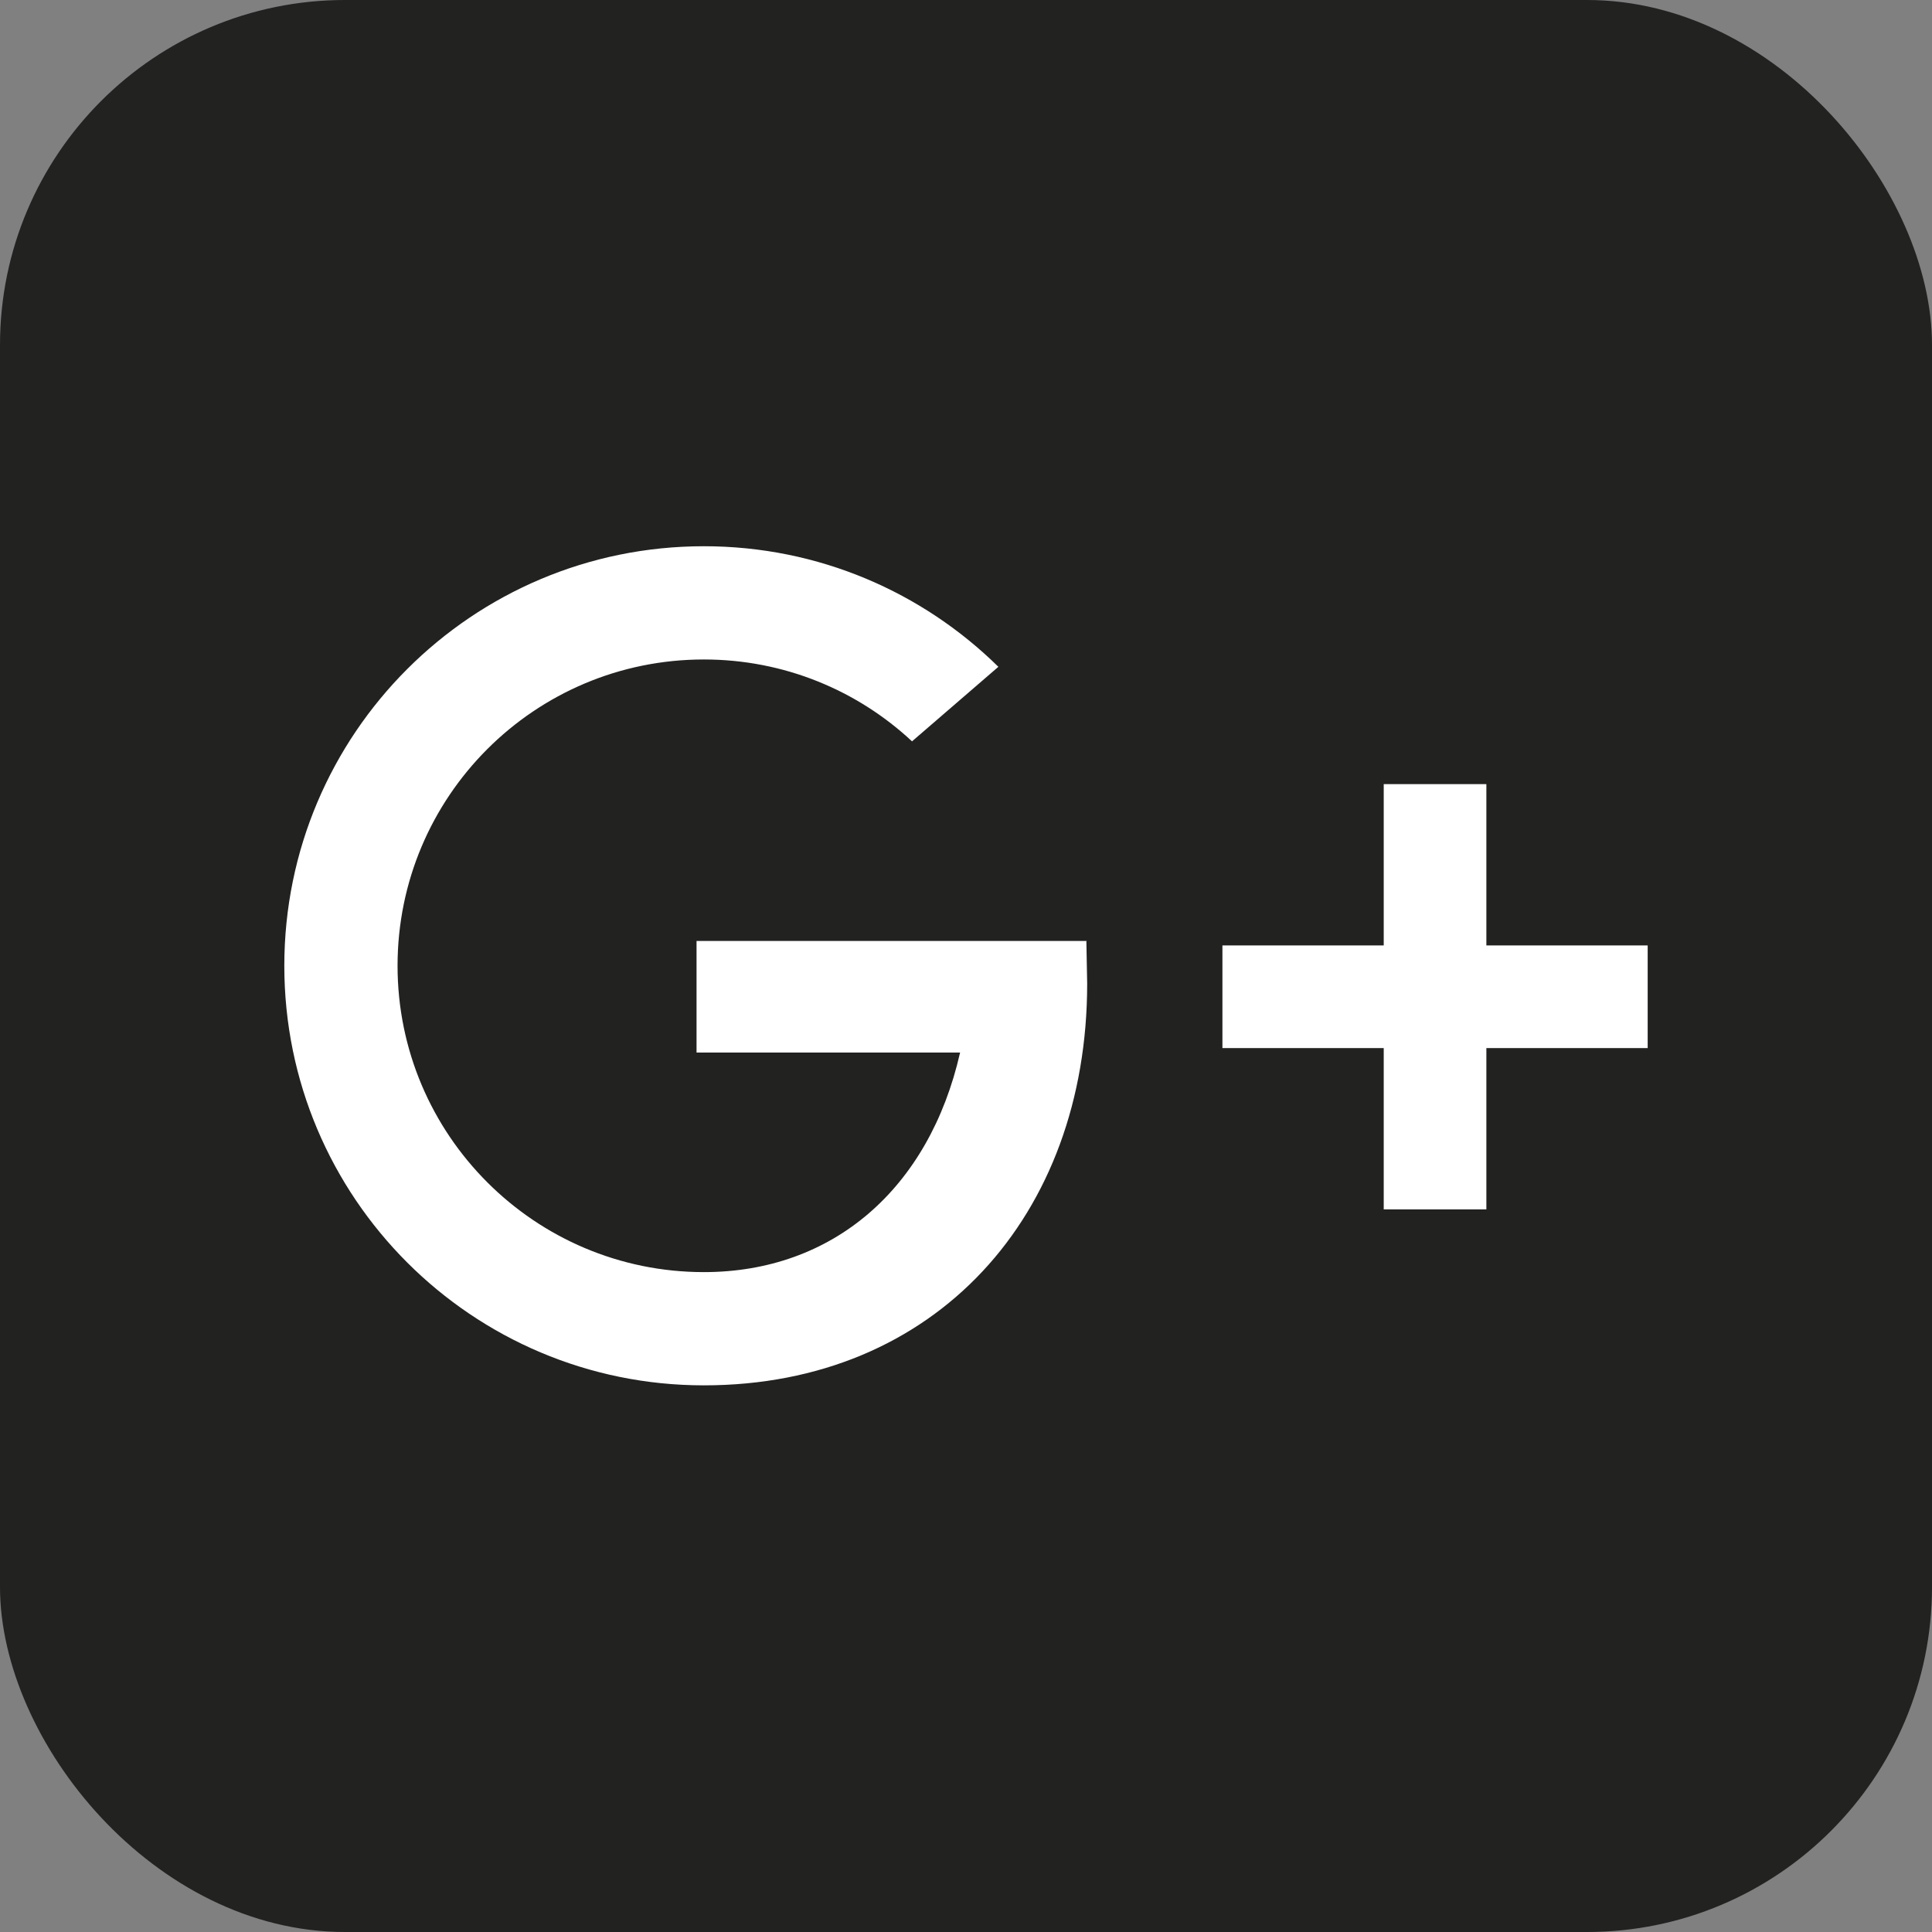 <?xml version="1.0" encoding="UTF-8"?>
<svg id="Camada_2" data-name="Camada 2" xmlns="http://www.w3.org/2000/svg" viewBox="0 0 47.43 47.43">
  <rect x="0" y="0" width="47.43" height="47.43" fill="#808080" stroke="none"/>
  <defs>
    <style>
      .cls-1 {
        fill: #222221;
      }

      .cls-1, .cls-2 {
        stroke-width: 0px;
      }

      .cls-2 {
        fill: #fff;
      }
    </style>
  </defs>
  <g id="Capa_1" data-name="Capa 1">
    <g>
      <rect class="cls-1" width="47.43" height="47.43" rx="8.47" ry="8.47"/>
      <g>
        <path class="cls-2" d="M26.68,23.1h-9.58v2.74h6.47c-.76,3.34-3.12,5.39-6.29,5.39-4.15,0-7.52-3.37-7.52-7.52s3.36-7.52,7.52-7.52c1.97,0,3.77.76,5.11,2.01l2.12-1.83c-1.86-1.83-4.41-2.96-7.23-2.96-5.69,0-10.3,4.61-10.3,10.3s4.61,10.3,10.3,10.3,9.41-4.17,9.41-9.86l-.02-1.06Z"/>
        <polygon class="cls-2" points="40.45 23.21 36.49 23.21 36.49 19.25 33.97 19.25 33.97 23.21 30.01 23.21 30.01 25.73 33.97 25.73 33.97 29.69 36.49 29.69 36.49 25.73 40.45 25.73 40.45 23.21"/>
      </g>
    </g>
  </g>
</svg>